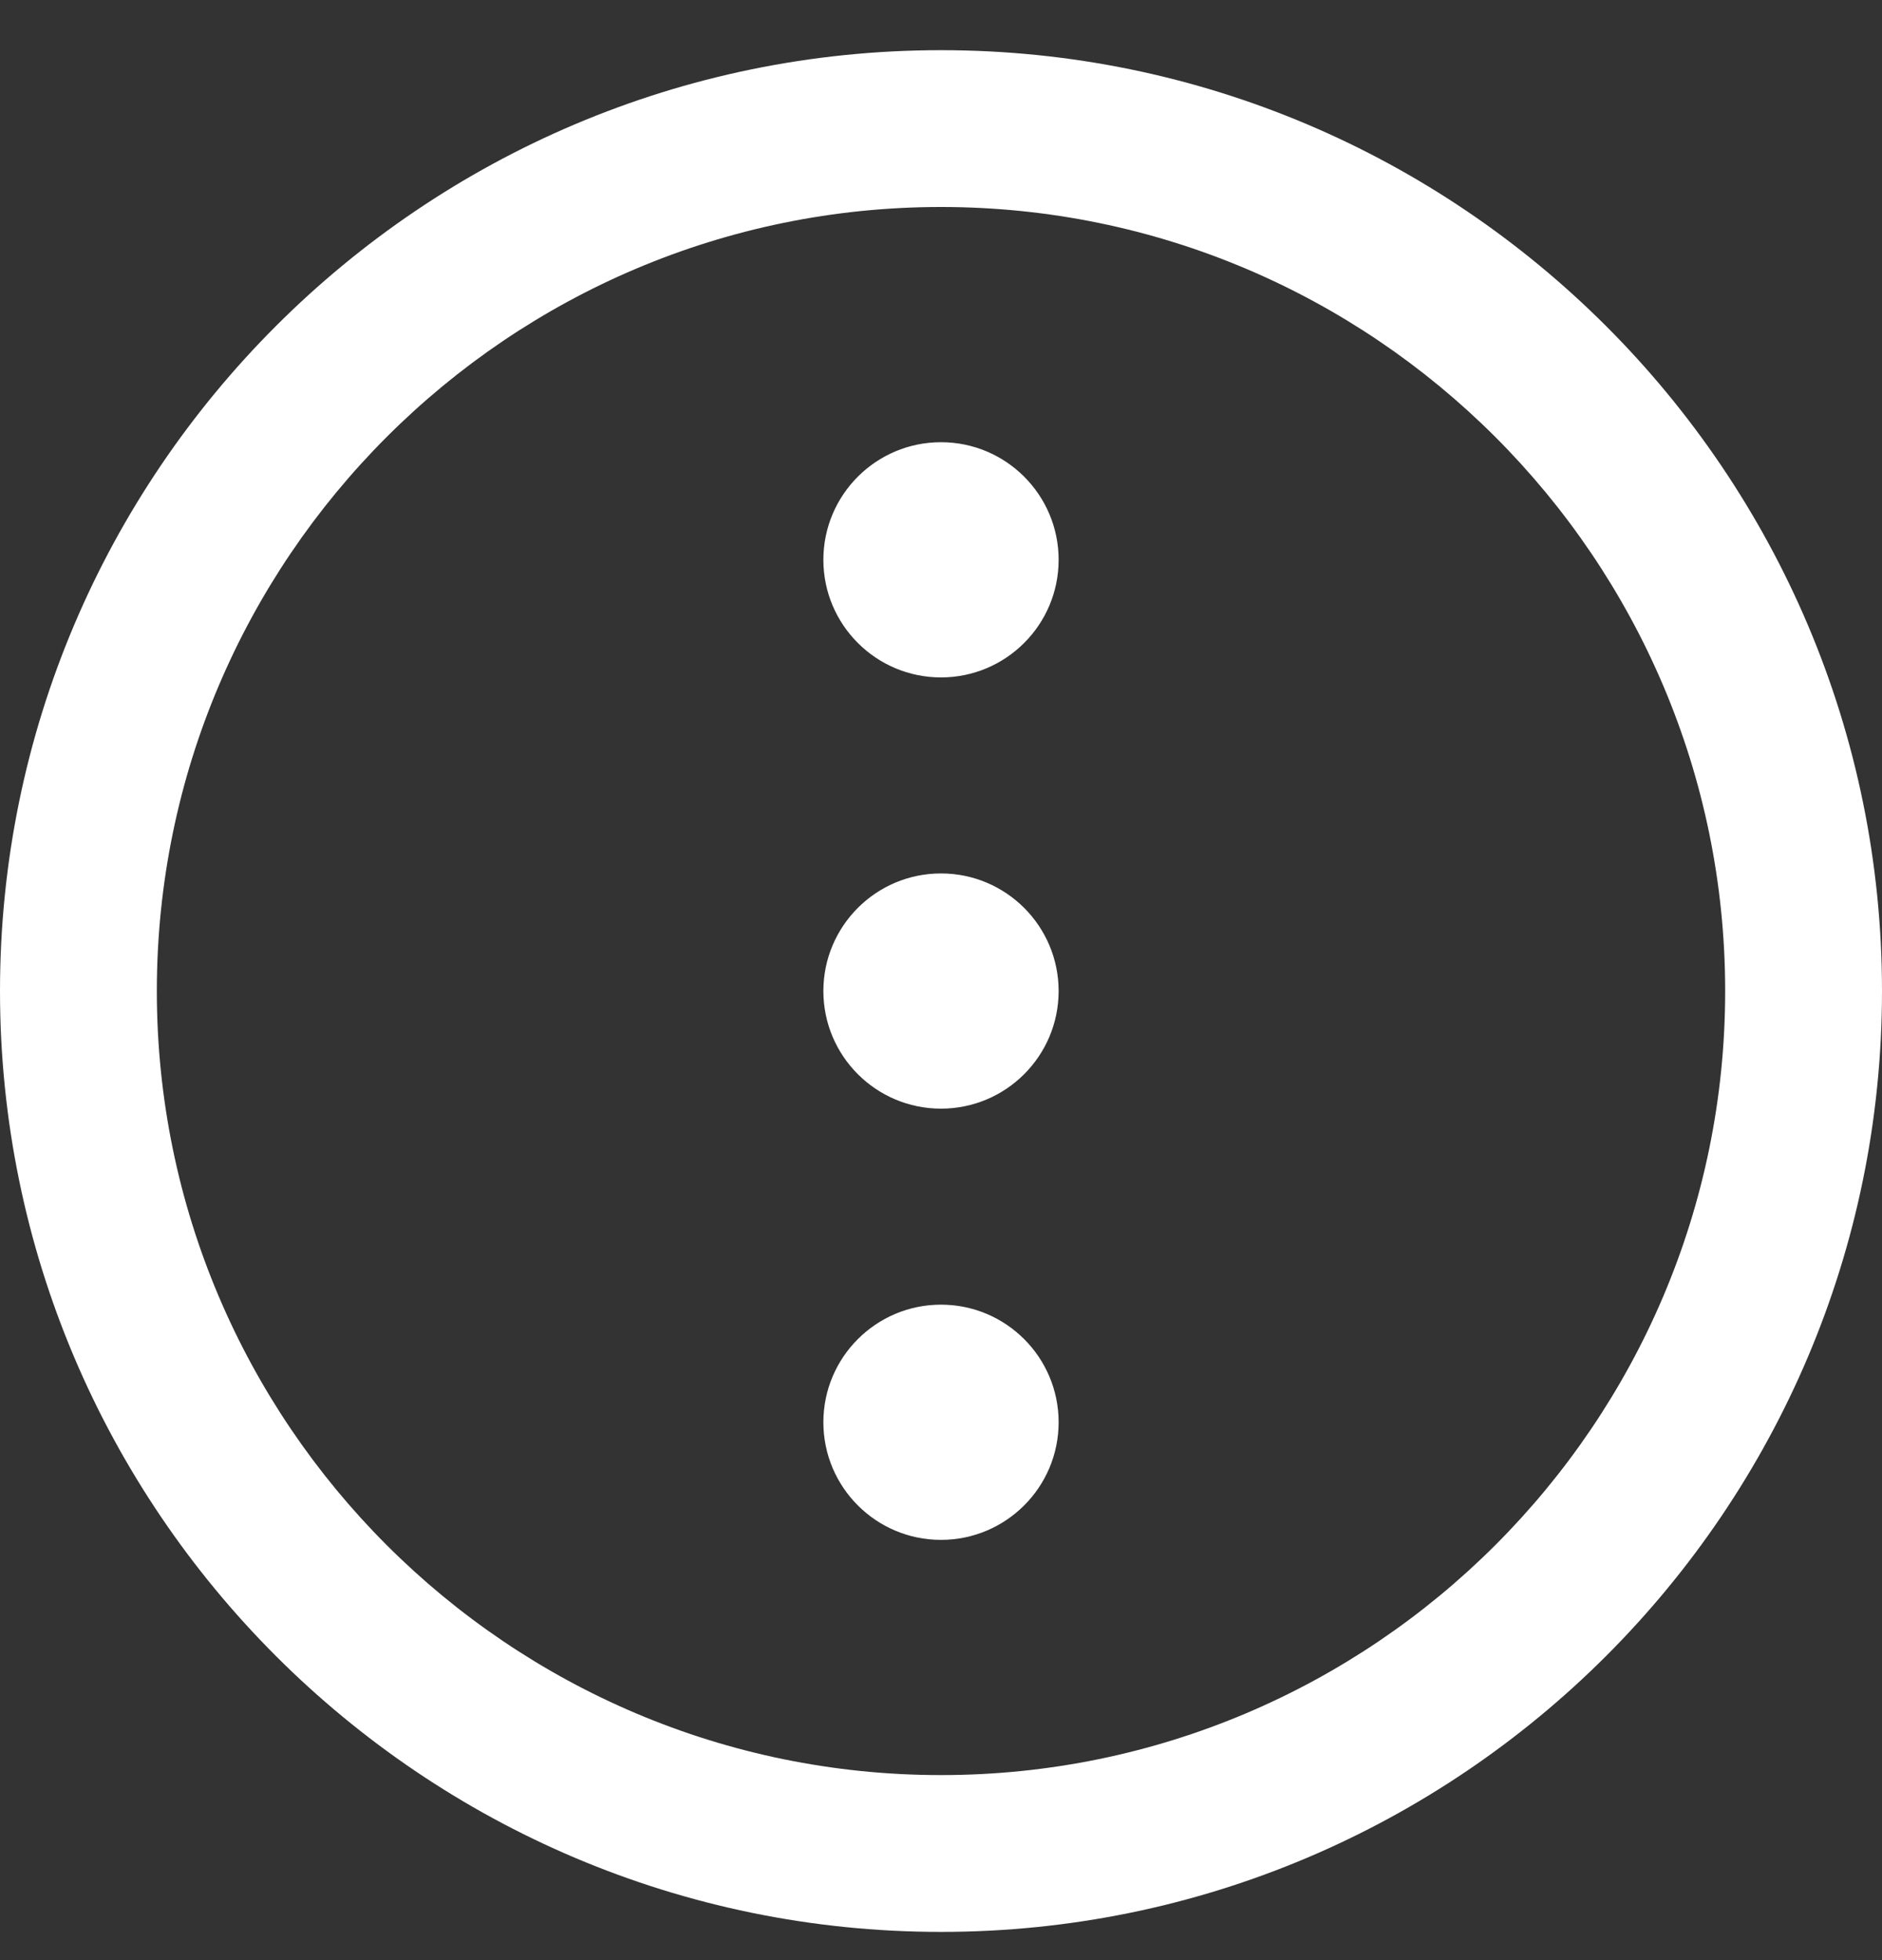 <svg width="24" height="25" viewBox="0 0 24 25" fill="none" xmlns="http://www.w3.org/2000/svg">
<rect x="0" y="0" width="24" height="25" fill="#333333" stroke="none"/>
<path d="M12 0.64C5.383 0.64 0 6.023 0 12.64C0 19.257 5.383 24.64 12 24.64C18.617 24.64 24 19.257 24 12.64C24 6.023 18.617 0.64 12 0.64ZM12 22.64C6.486 22.64 2 18.154 2 12.64C2 7.126 6.486 2.64 12 2.64C17.514 2.64 22 7.126 22 12.64C22 18.154 17.514 22.64 12 22.64ZM13.5 7.14C13.5 7.968 12.828 8.64 12 8.64C11.172 8.64 10.5 7.968 10.5 7.14C10.5 6.312 11.172 5.64 12 5.64C12.828 5.64 13.5 6.312 13.5 7.14ZM13.5 18.14C13.5 18.968 12.828 19.64 12 19.64C11.172 19.64 10.5 18.968 10.5 18.14C10.5 17.312 11.172 16.64 12 16.64C12.828 16.64 13.5 17.312 13.5 18.14ZM13.5 12.64C13.5 13.468 12.828 14.14 12 14.14C11.172 14.14 10.5 13.468 10.5 12.64C10.5 11.812 11.172 11.14 12 11.14C12.828 11.14 13.5 11.812 13.5 12.64Z" fill="white"/>
</svg>
